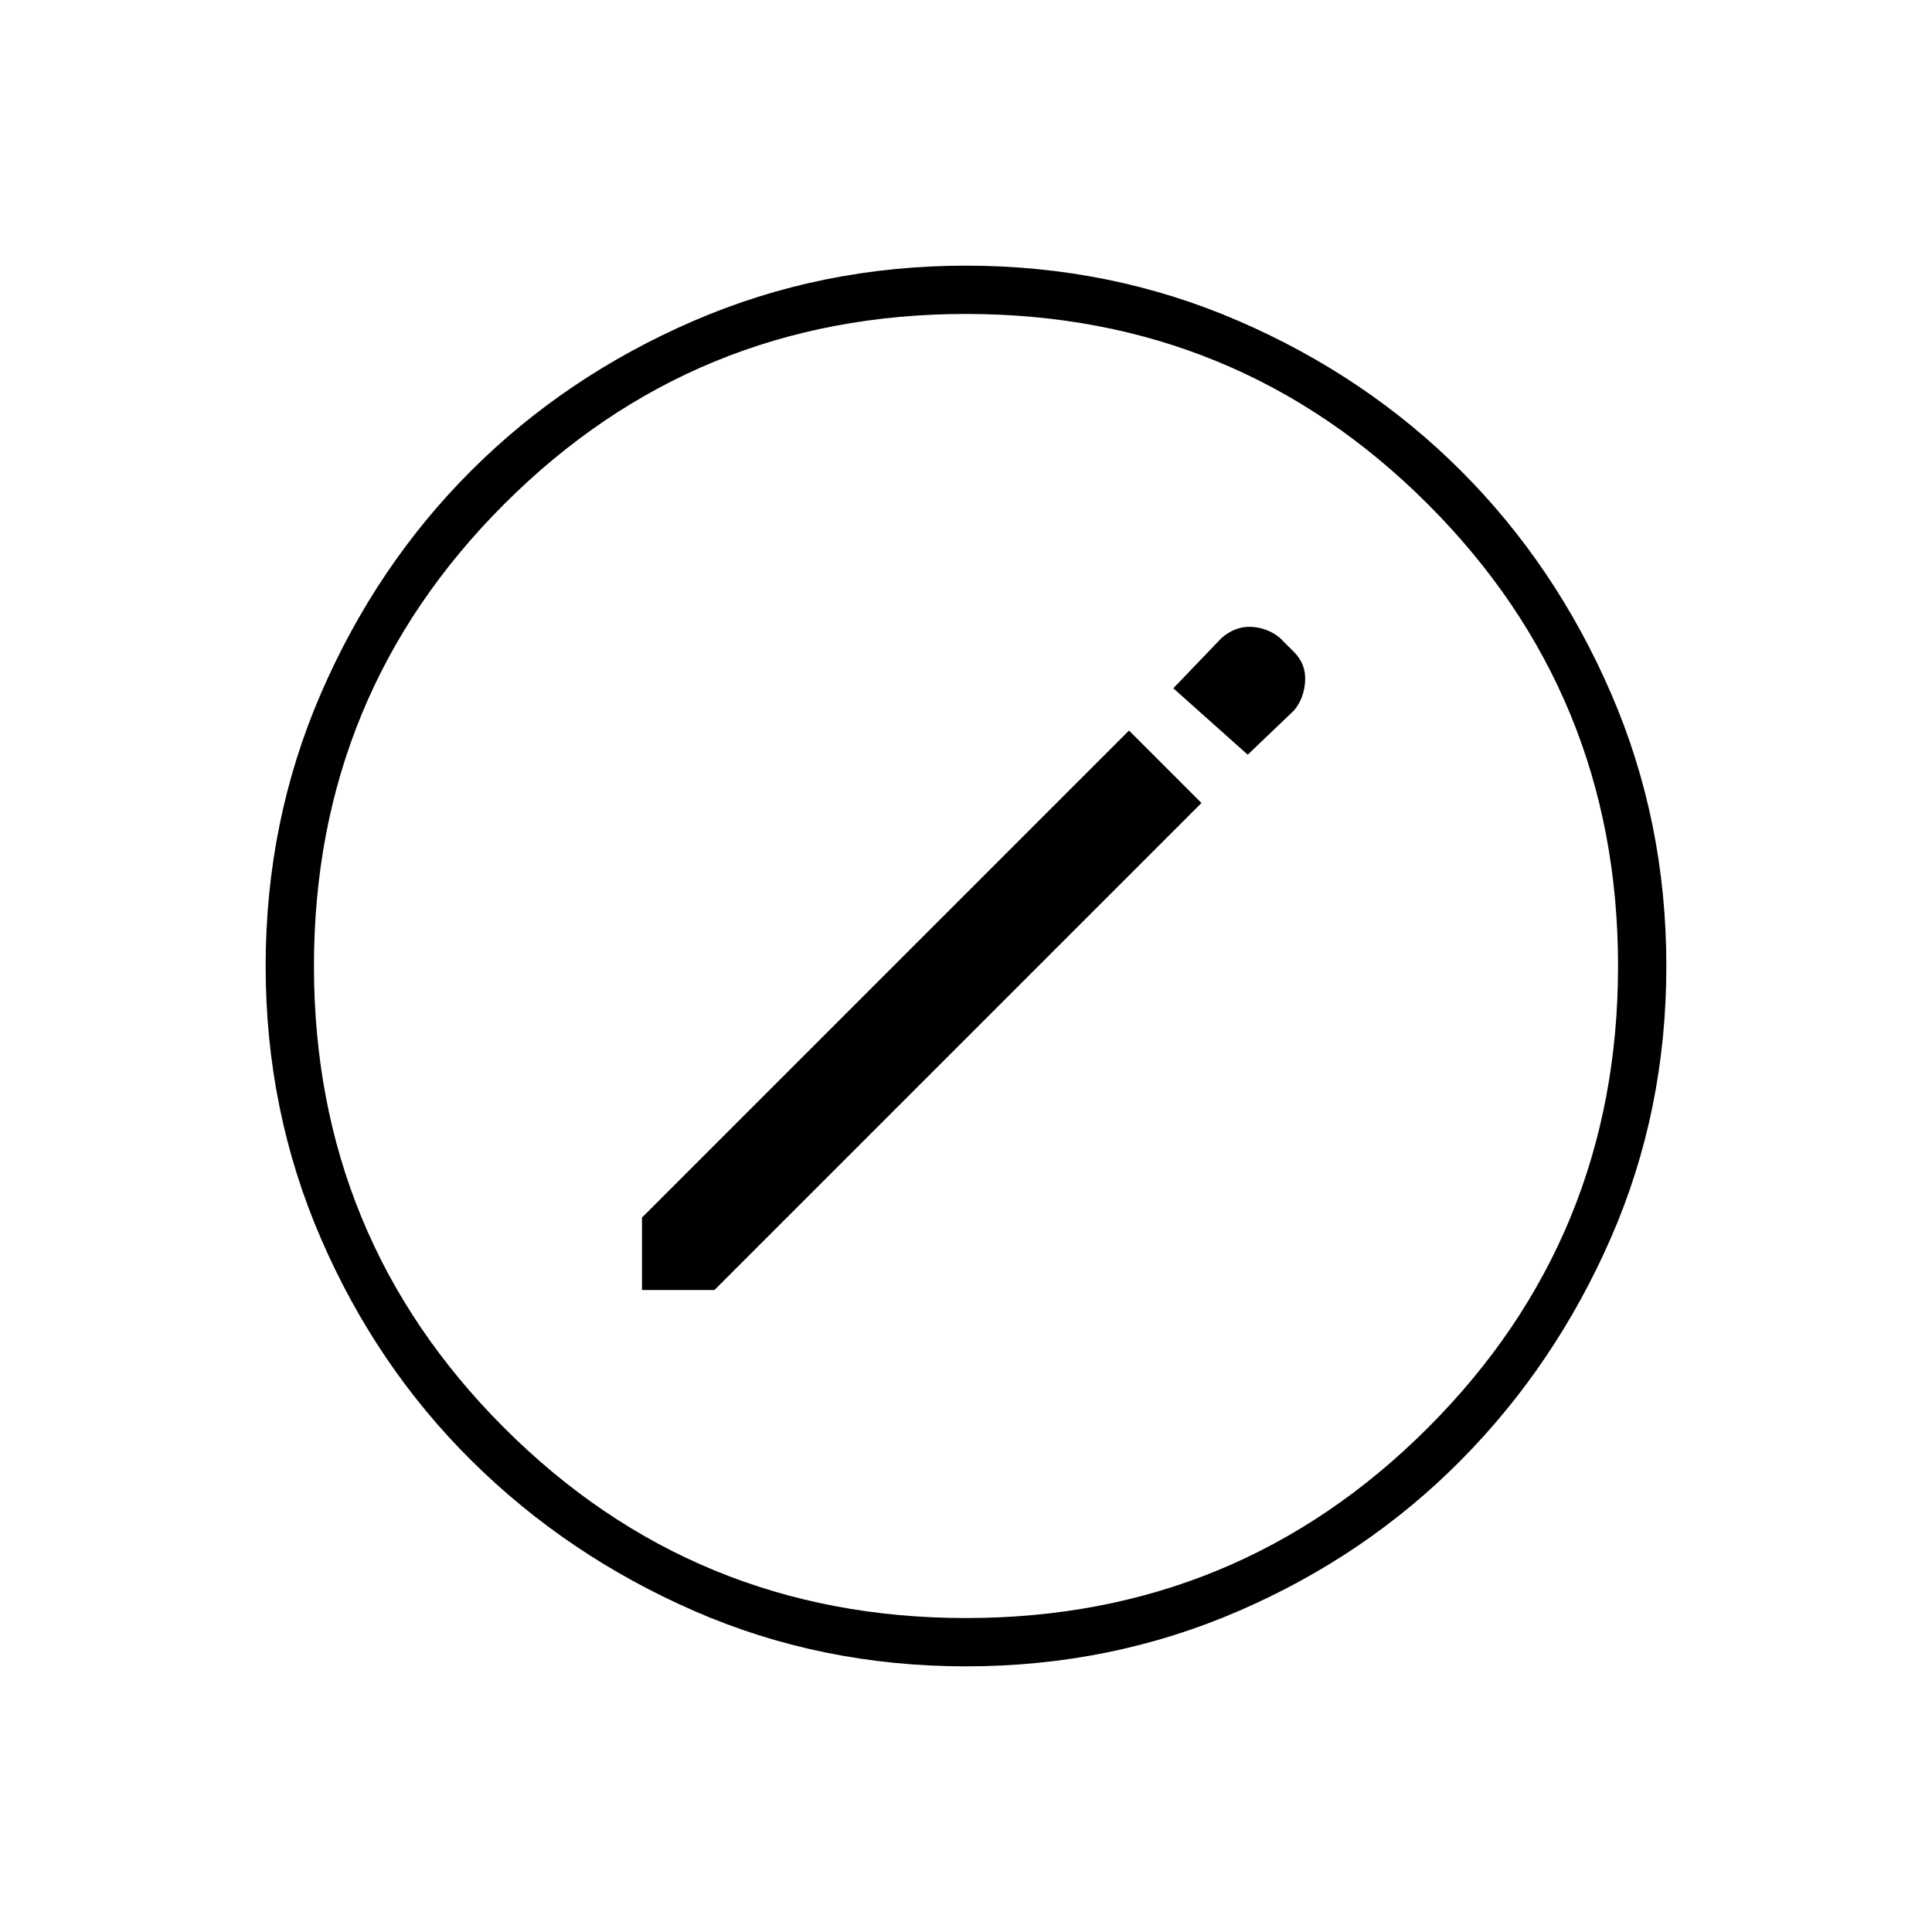 <svg xmlns="http://www.w3.org/2000/svg" height="40" width="40"><path d="M13.292 26.708h1.5l10.083-10.083-1.5-1.5-10.083 10.083Zm12.541-11.083.959-.917q.208-.25.229-.604.021-.354-.229-.604l-.292-.292q-.25-.208-.583-.229-.334-.021-.625.229l-1 1.042ZM20 34.5q-3 0-5.625-1.146T9.771 30.25q-1.979-1.958-3.125-4.604T5.5 20q0-3 1.146-5.646T9.75 9.75q1.958-1.958 4.604-3.104Q17 5.5 20 5.5t5.646 1.146q2.646 1.146 4.604 3.104 1.958 1.958 3.104 4.604Q34.5 17 34.5 20t-1.146 5.625q-1.146 2.625-3.104 4.604-1.958 1.979-4.604 3.125T20 34.5Zm0-1q5.625 0 9.562-3.938Q33.5 25.625 33.5 20t-3.938-9.562Q25.625 6.5 20 6.5t-9.562 3.938Q6.5 14.375 6.5 20t3.938 9.562Q14.375 33.5 20 33.5ZM20 20Z"/></svg>